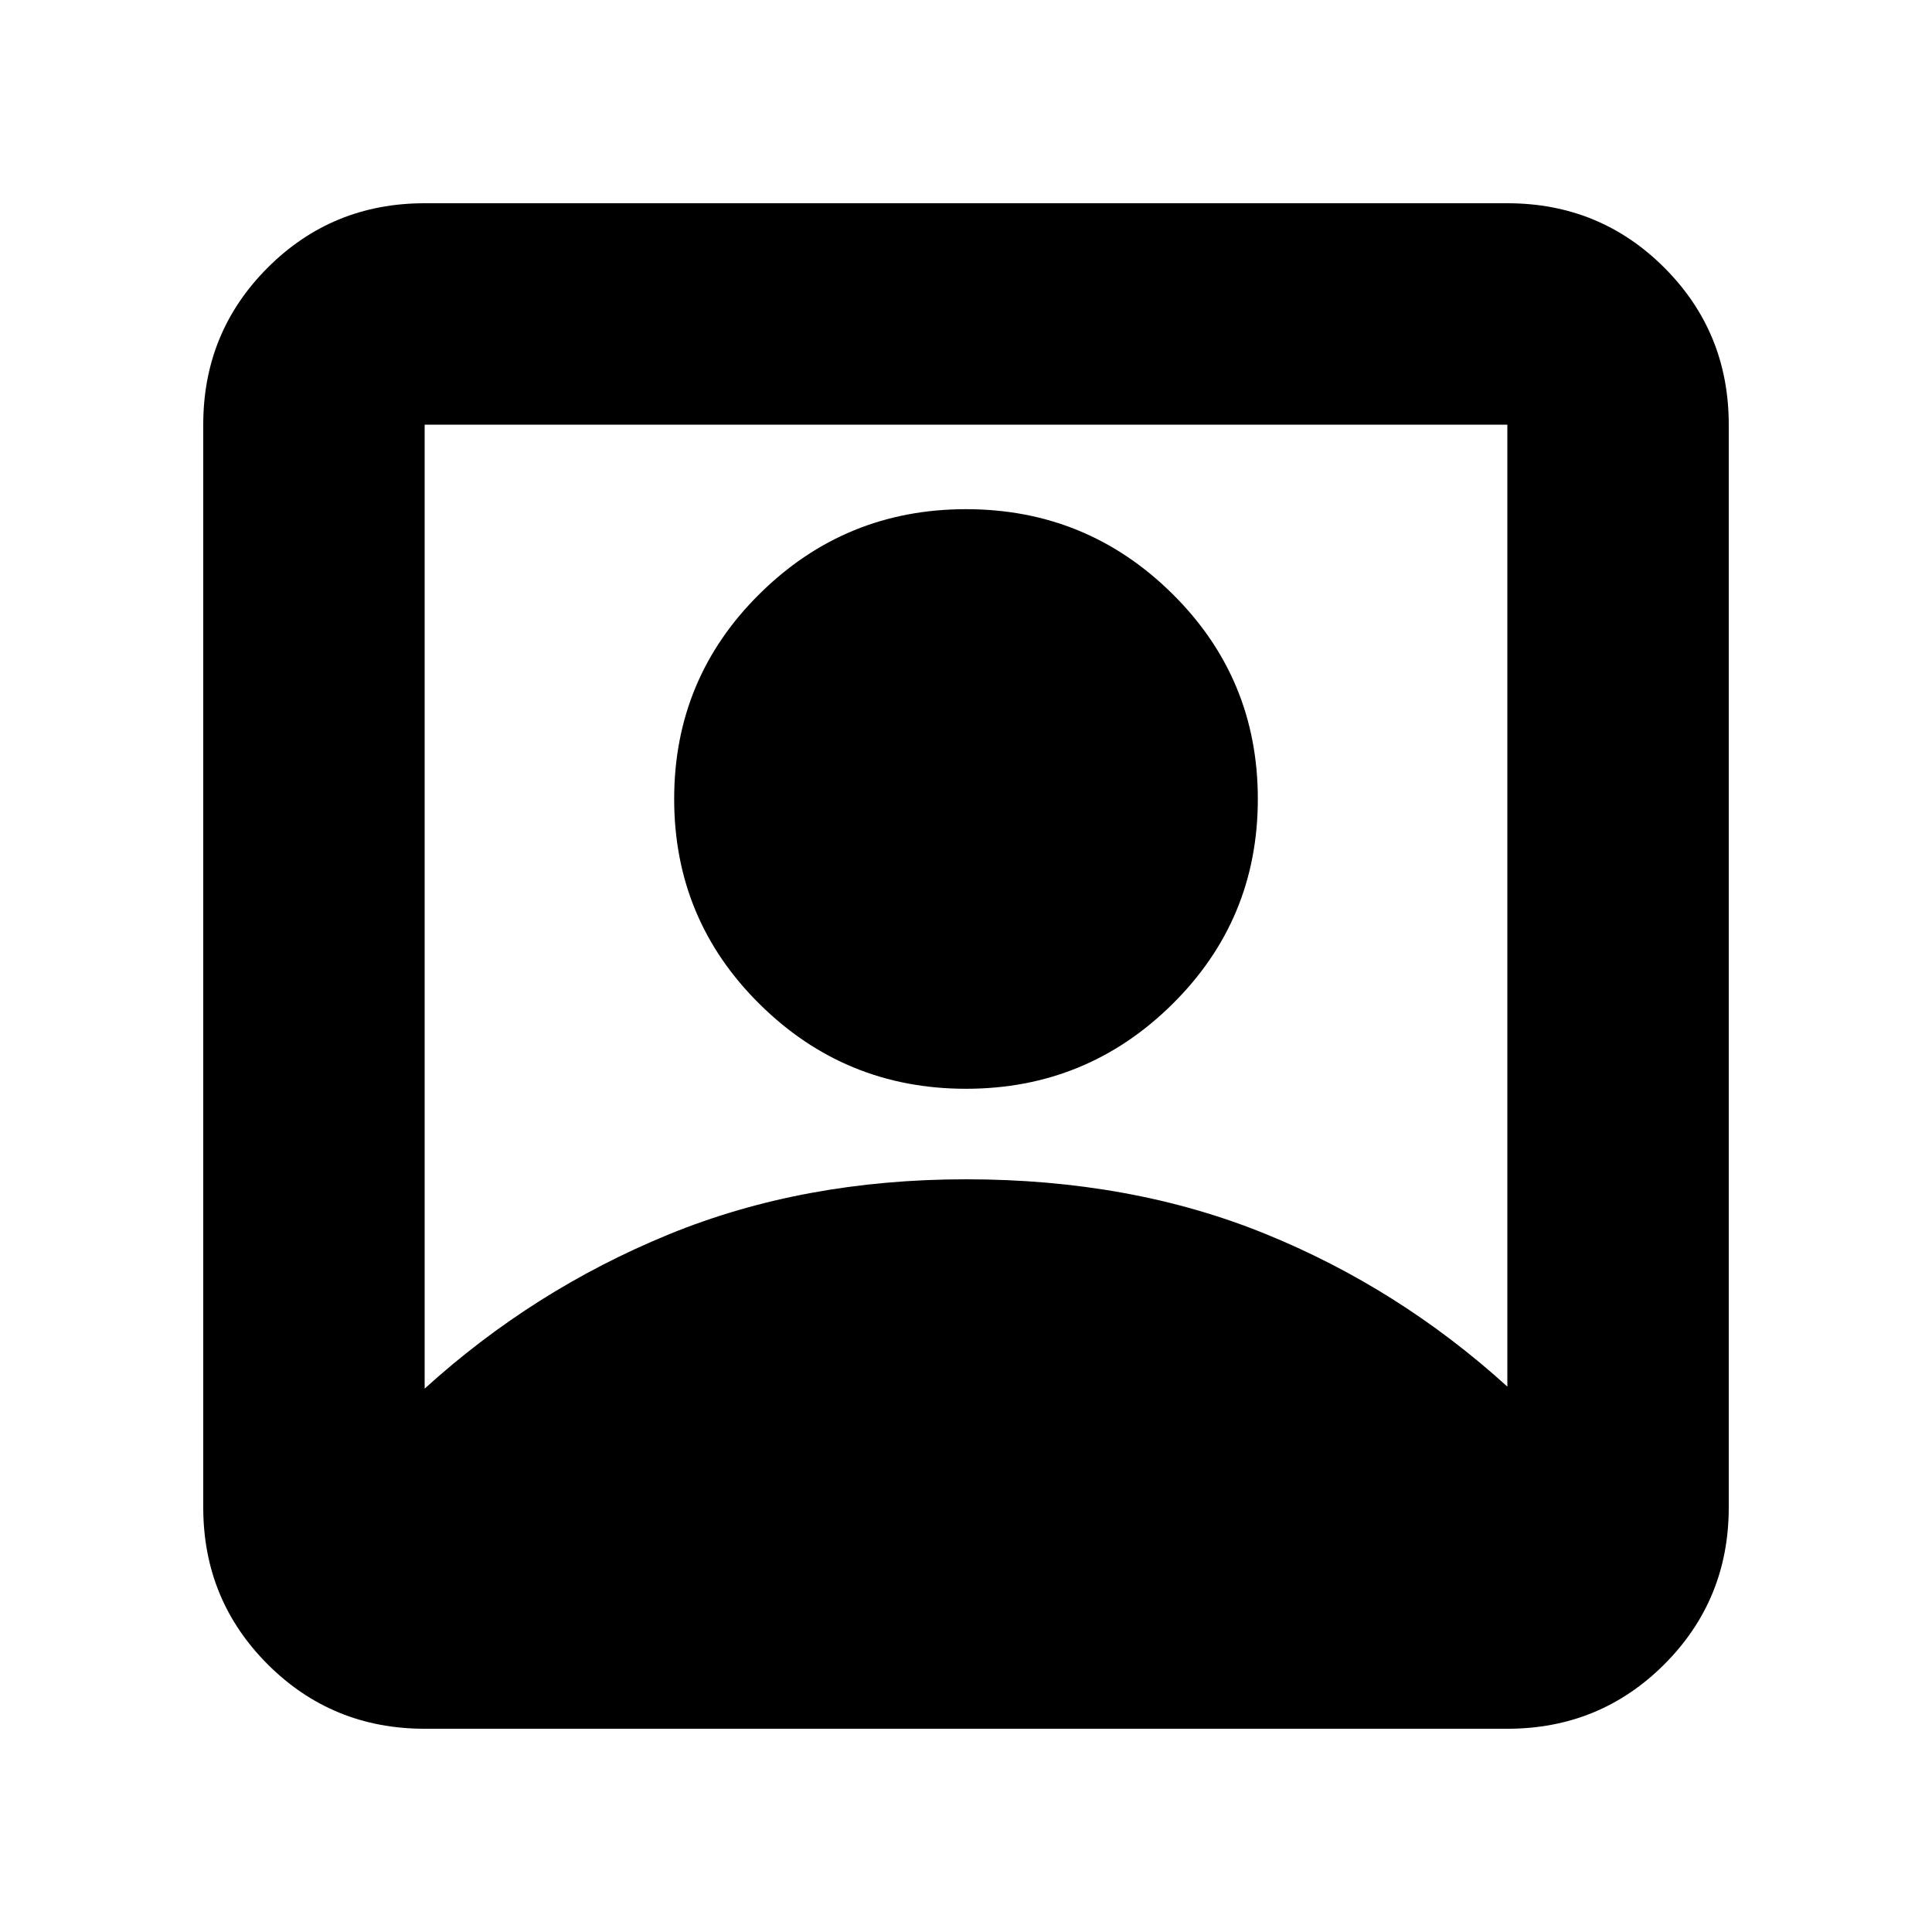 <svg xmlns="http://www.w3.org/2000/svg" height="20" width="20"><path d="M4.396 14.375Q5.521 13.354 6.917 12.781Q8.312 12.208 10 12.208Q11.708 12.208 13.094 12.771Q14.479 13.333 15.604 14.354V4.396Q15.604 4.396 15.604 4.396Q15.604 4.396 15.604 4.396H4.396Q4.396 4.396 4.396 4.396Q4.396 4.396 4.396 4.396ZM10 11.271Q8.75 11.271 7.865 10.396Q6.979 9.521 6.979 8.271Q6.979 7.021 7.865 6.146Q8.75 5.271 10 5.271Q11.25 5.271 12.135 6.146Q13.021 7.021 13.021 8.271Q13.021 9.521 12.135 10.396Q11.25 11.271 10 11.271ZM4.396 17.896Q3.438 17.896 2.771 17.229Q2.104 16.562 2.104 15.604V4.396Q2.104 3.438 2.771 2.771Q3.438 2.104 4.396 2.104H15.604Q16.562 2.104 17.229 2.771Q17.896 3.438 17.896 4.396V15.604Q17.896 16.562 17.229 17.229Q16.562 17.896 15.604 17.896Z"/></svg>